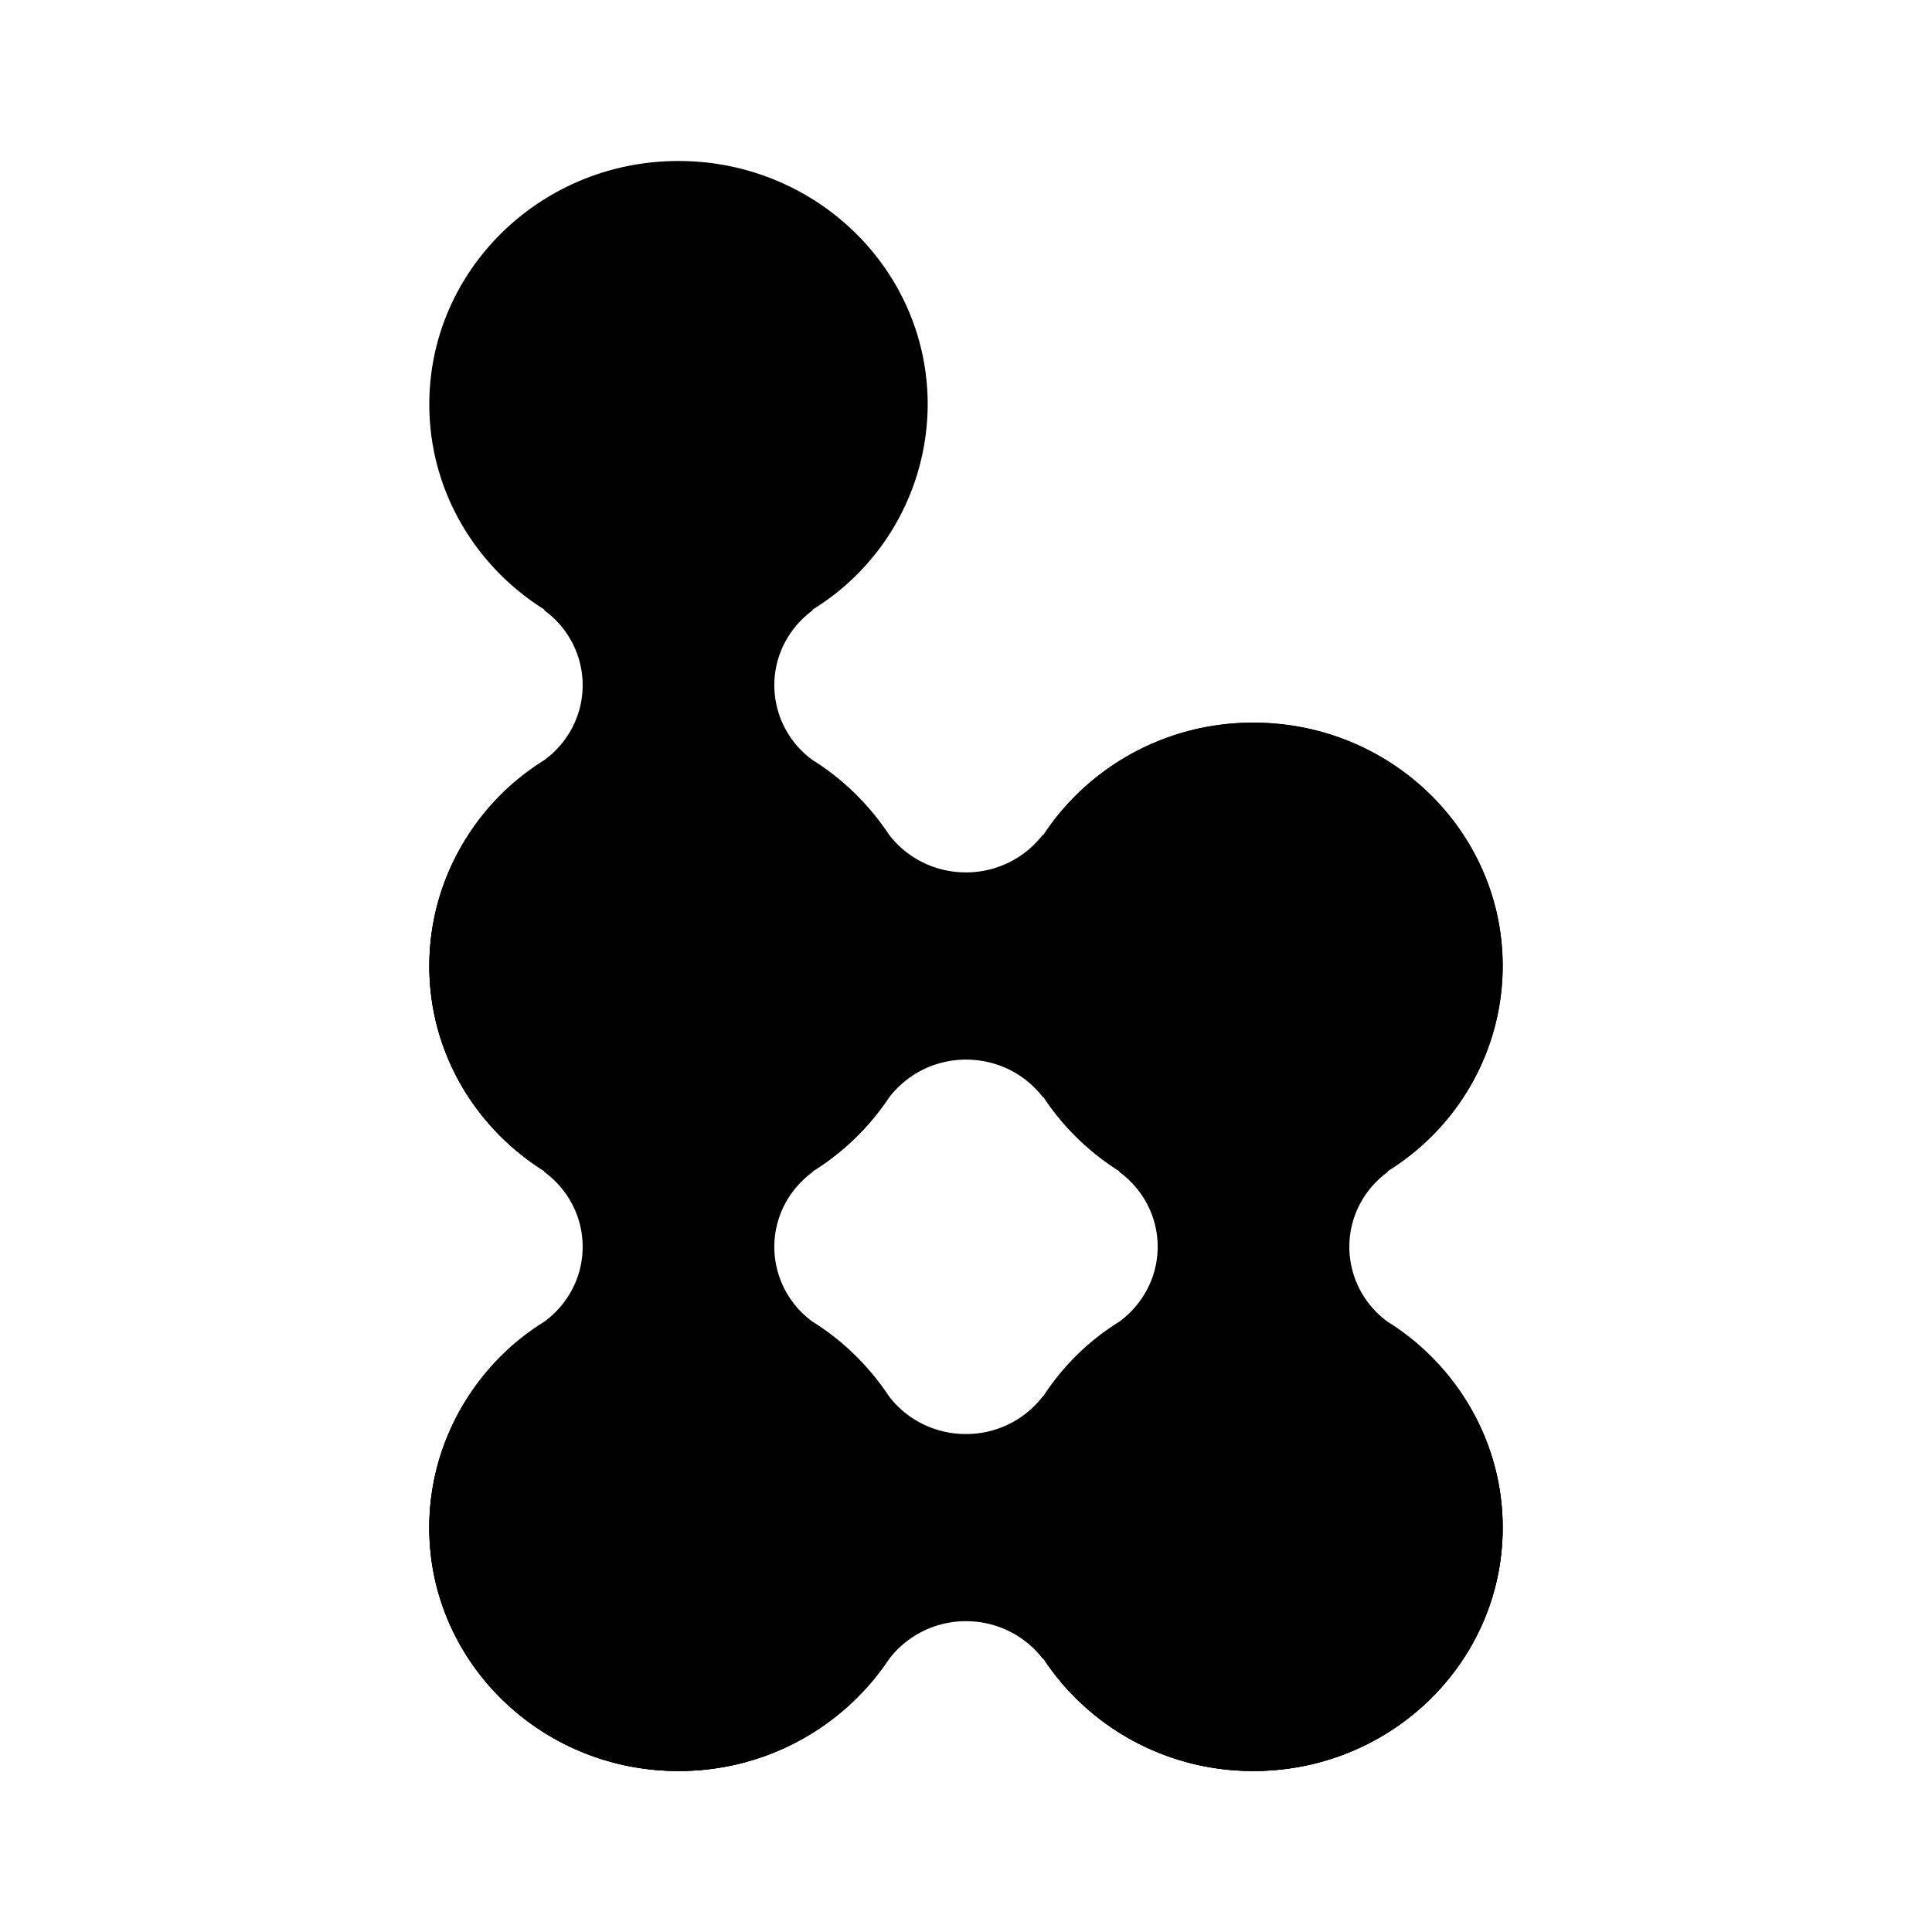 <svg xmlns="http://www.w3.org/2000/svg" xmlns:xlink="http://www.w3.org/1999/xlink" width="24" height="24" viewBox="0 0 24 24"><path fill="currentColor" d="M11.524 18.977c0 1.67-1.386 3.023-3.096 3.023c-1.709 0-3.095-1.353-3.095-3.023s1.386-3.024 3.095-3.024s3.096 1.354 3.096 3.024m7.143 0c0 1.67-1.386 3.023-3.096 3.023c-1.709 0-3.095-1.353-3.095-3.023s1.386-3.024 3.095-3.024s3.096 1.354 3.096 3.024M10.095 7.572a3 3 0 0 0 1.429-2.549C11.524 3.353 10.138 2 8.428 2C6.72 2 5.333 3.353 5.333 5.023c0 1.07.57 2.011 1.429 2.549v.01c.289.211.476.549.476.93c0 .38-.187.718-.476.93A3.02 3.02 0 0 0 5.333 12c0 1.67 1.386 3.023 3.095 3.023S11.524 13.67 11.524 12c0-1.07-.57-2.02-1.429-2.558a1.15 1.15 0 0 1-.476-.93c0-.381.188-.719.476-.93z"/><path fill="currentColor" d="M12.963 13.628a3.11 3.11 0 0 0 2.608 1.395c1.71 0 3.096-1.353 3.096-3.023S17.28 8.977 15.57 8.977a3.11 3.11 0 0 0-2.608 1.395h-.01a1.2 1.2 0 0 1-.953.465a1.2 1.2 0 0 1-.953-.465A3.13 3.13 0 0 0 8.43 8.977c-1.71 0-3.096 1.353-3.096 3.023s1.386 3.023 3.095 3.023a3.13 3.13 0 0 0 2.62-1.395a1.2 1.2 0 0 1 .952-.465c.39 0 .735.182.953.465zm0 6.977A3.11 3.11 0 0 0 15.57 22c1.71 0 3.096-1.354 3.096-3.023s-1.386-3.024-3.096-3.024a3.11 3.11 0 0 0-2.608 1.396h-.01a1.2 1.2 0 0 1-.953.465a1.2 1.2 0 0 1-.953-.465a3.13 3.13 0 0 0-2.619-1.396c-1.709 0-3.095 1.354-3.095 3.024S6.72 22 8.428 22a3.13 3.13 0 0 0 2.62-1.395a1.2 1.2 0 0 1 .952-.466c.39 0 .735.183.953.466z"/><path fill="currentColor" d="M17.238 14.548A3 3 0 0 0 18.667 12c0-1.67-1.386-3.023-3.096-3.023c-1.709 0-3.095 1.353-3.095 3.023c0 1.07.57 2.01 1.429 2.548v.01c.289.212.476.55.476.93s-.188.718-.476.93a3.02 3.02 0 0 0-1.429 2.559c0 1.67 1.386 3.023 3.095 3.023s3.096-1.354 3.096-3.023c0-1.07-.57-2.021-1.429-2.558a1.15 1.15 0 0 1-.476-.93c0-.381.187-.719.476-.93zm-7.143 0A3 3 0 0 0 11.524 12c0-1.67-1.385-3.023-3.095-3.023S5.333 10.33 5.333 12c0 1.07.57 2.01 1.429 2.548v.01c.289.212.476.55.476.93s-.187.718-.476.93a3.02 3.02 0 0 0-1.429 2.559C5.333 20.648 6.72 22 8.428 22s3.096-1.354 3.096-3.023c0-1.07-.57-2.021-1.429-2.558a1.15 1.15 0 0 1-.476-.93c0-.381.188-.719.476-.93z"/></svg>